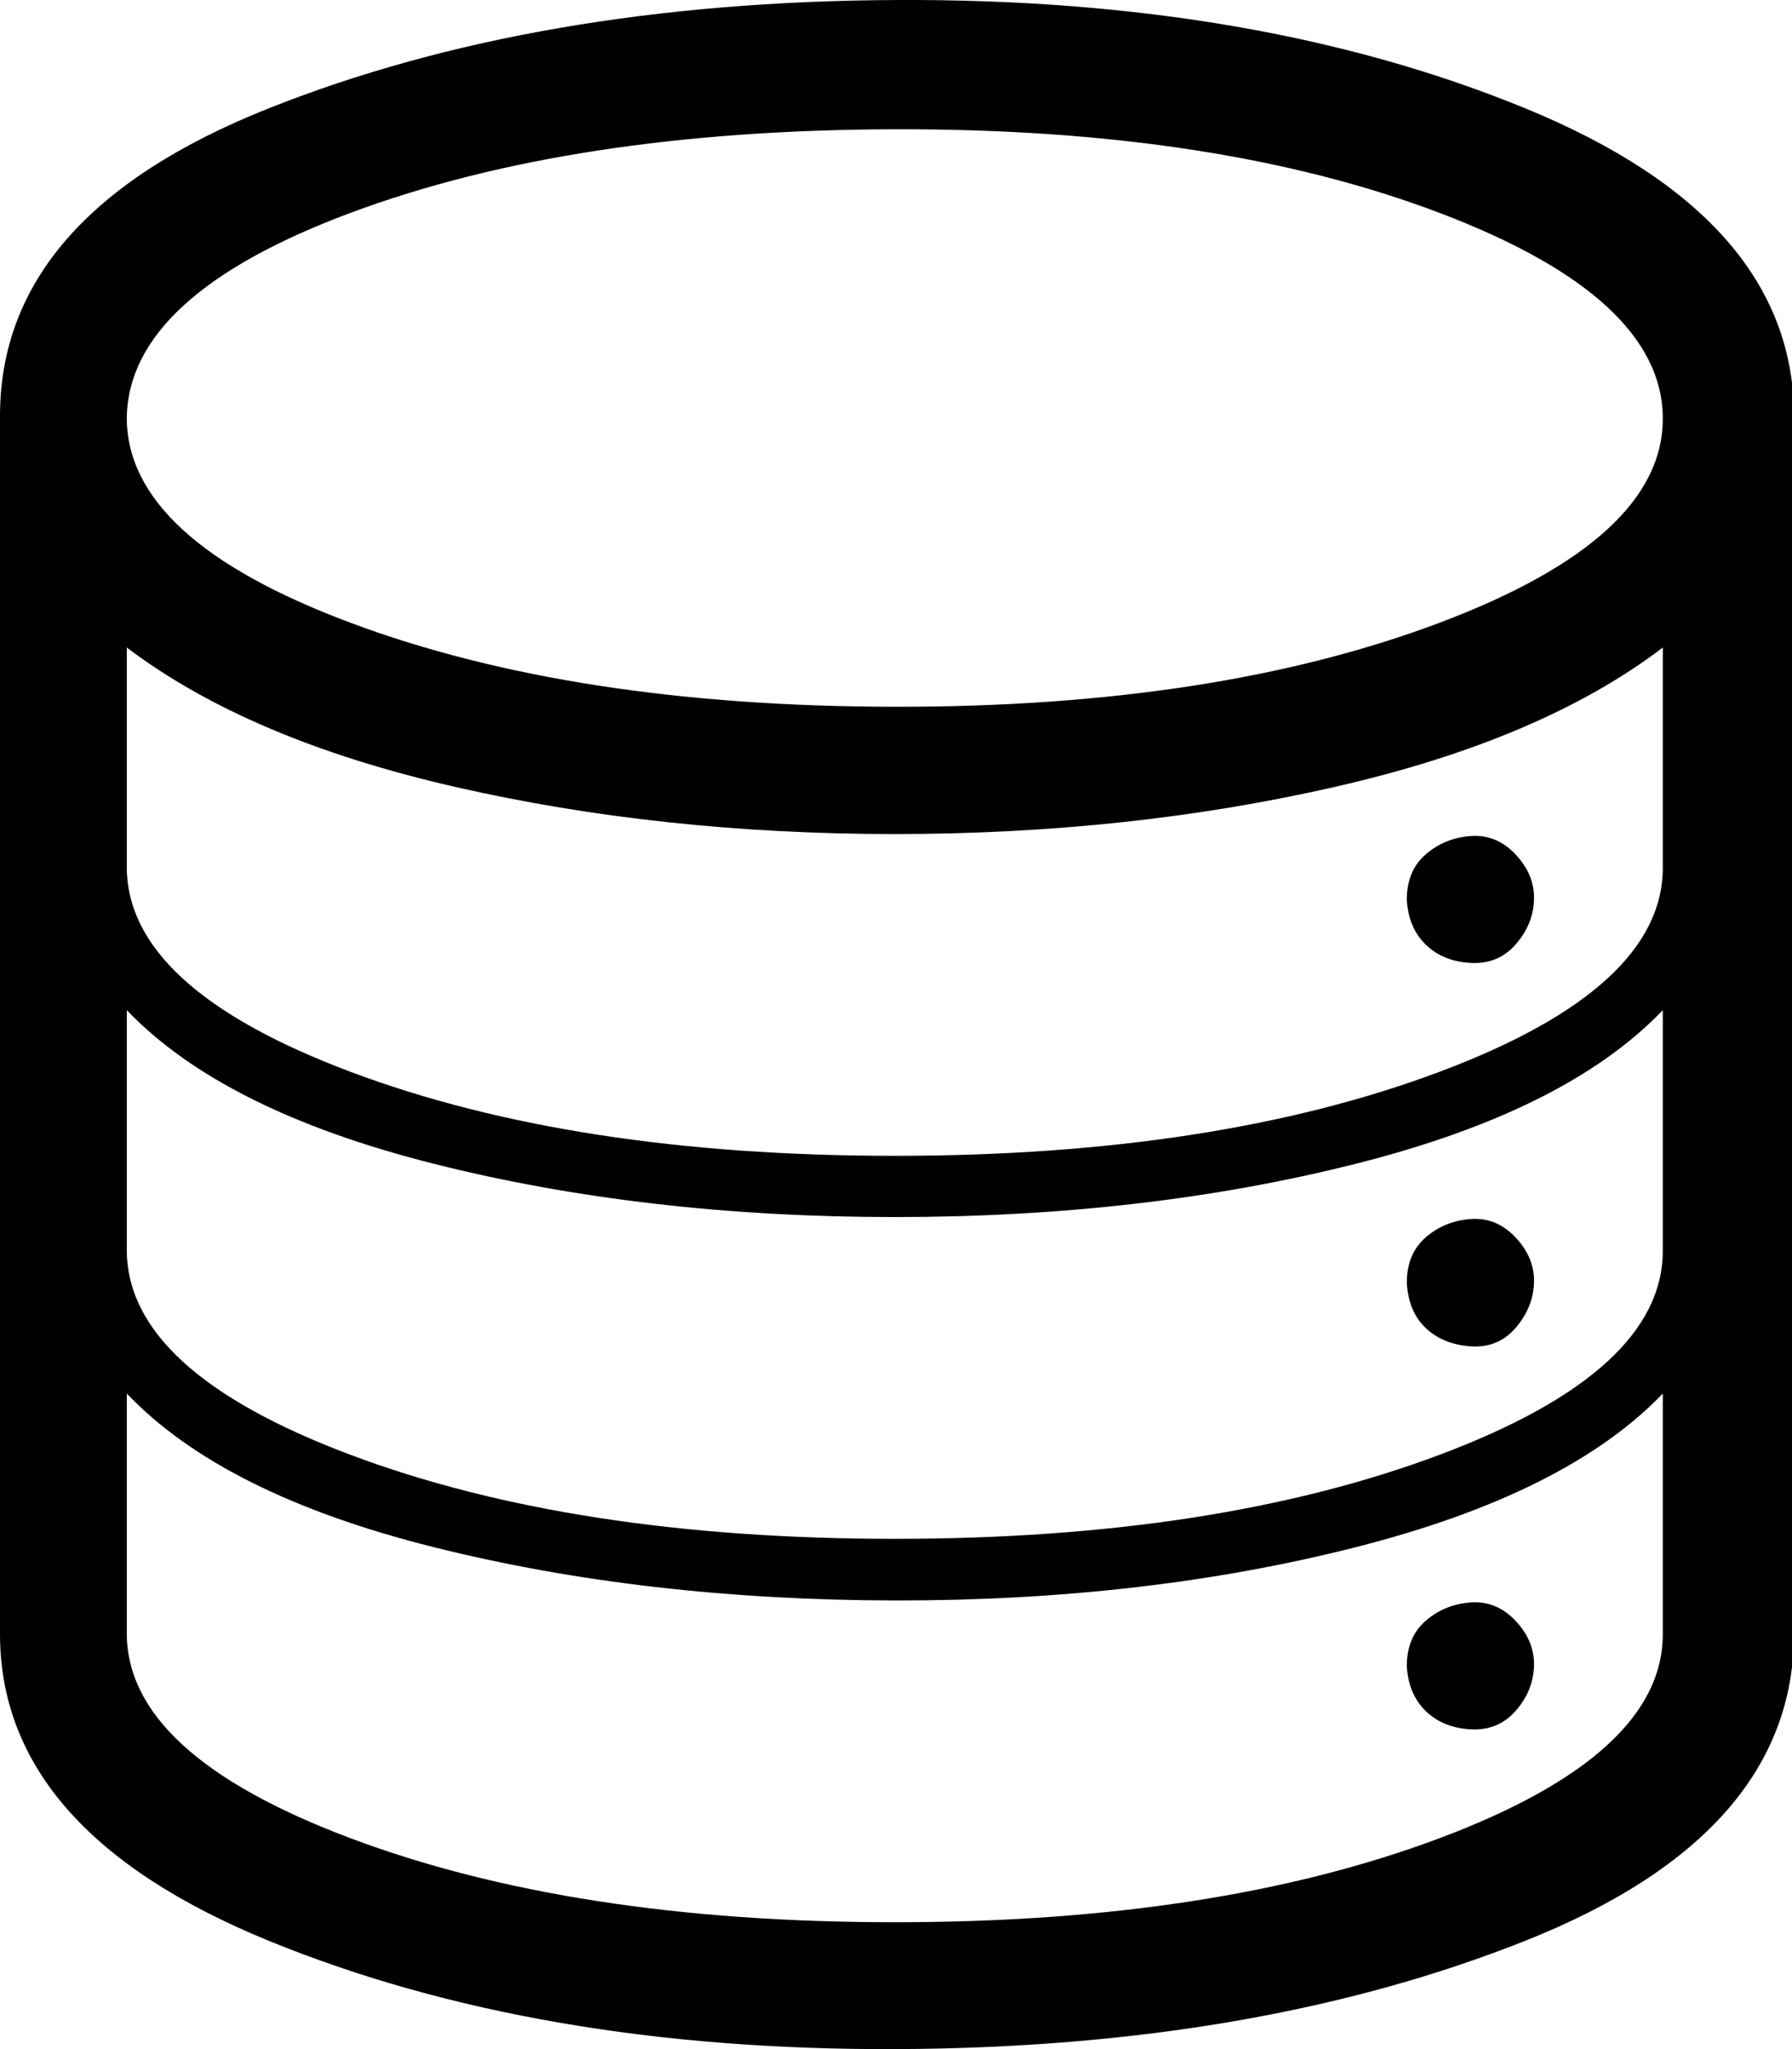 <svg height="512" width="448.0" xmlns="http://www.w3.org/2000/svg"><path d="m0 408.1v-304.2q0-50.1 67.1-76.8t157.2-27.1 157.1 27.1 67.1 76.8v304.2q0 50.1-67.1 76.8t-157.1 27.1-157.2-27.1-67.1-76.8z m31.7 0q0 30.2 55.9 51.2t136.1 21 136.2-21 55.8-51.2v-59.9q-24 25-76.8 38.4t-115.2 13.3-115.2-13.3-76.8-38.4v59.9z m0-95.8q0 30.2 55.9 51.2t136.1 21 136.2-21 55.8-51.2v-59.9q-24 25.1-76.8 38.4t-115.2 13.3-115.2-13.3-76.8-38.4v59.9z m0-95.7q0 30.2 55.9 51.2t136.1 21 136.2-21 55.8-51.2v-54.8q-30.2 23-81.9 34.8t-110.1 11.8-110-11.8-82-34.8v54.8z m0-112.2q0 30.3 55.9 51.2t136.1 21 136.2-21 55.8-51.2-55.8-51.2-136.2-20.9-136.1 20.9-55.9 51.2z m320 311.9q0-7.2 4.7-11.3t11.2-4.6 11.3 4.6 4.6 11.3-4.6 11.2-11.3 4.6-11.2-4.6-4.7-11.2z m0-95.8q0-7.2 4.7-11.3t11.2-4.6 11.3 4.6 4.6 11.3-4.6 11.3-11.3 4.6-11.2-4.6-4.7-11.3z m0-95.7q0-7.2 4.7-11.3t11.2-4.6 11.3 4.6 4.6 11.3-4.6 11.2-11.3 4.6-11.2-4.6-4.7-11.2z" /></svg>